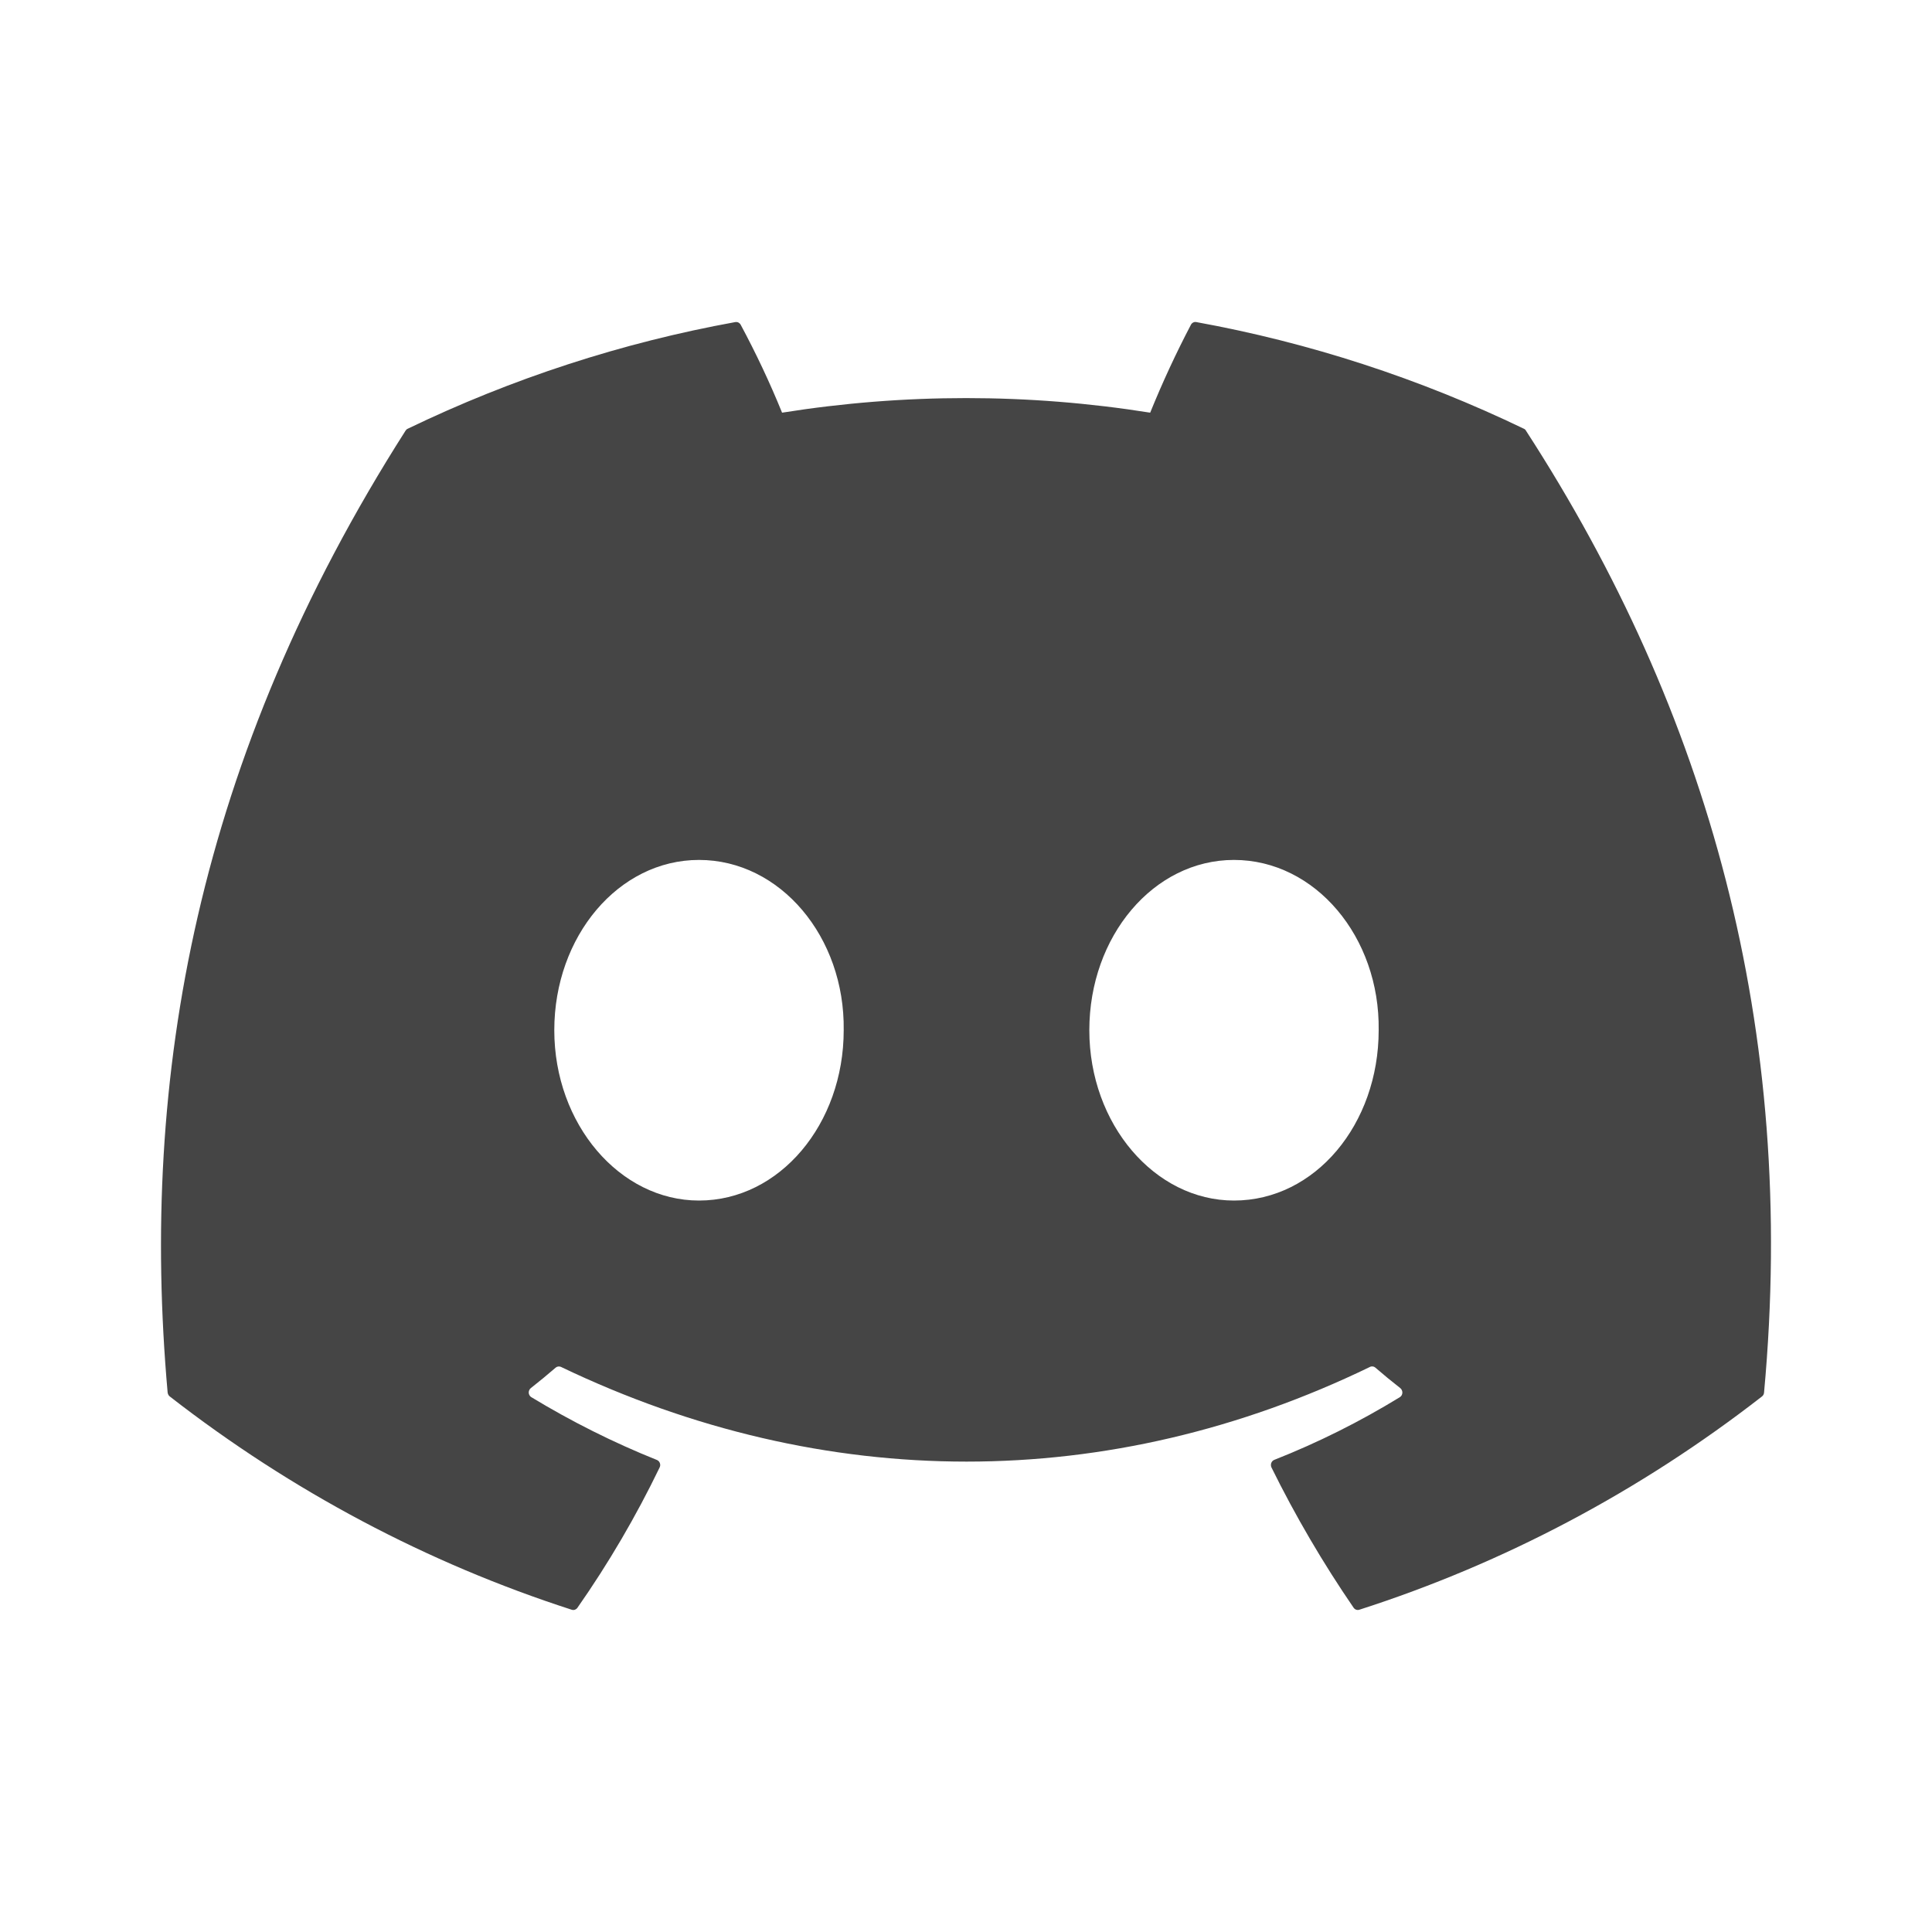 <svg width="30" height="30" viewBox="0 0 30 30" fill="none" xmlns="http://www.w3.org/2000/svg">
<path d="M23.696 6.689C23.689 6.675 23.678 6.664 23.664 6.658C22.043 5.877 20.332 5.32 18.575 5.001C18.559 4.998 18.543 5 18.528 5.008C18.513 5.015 18.501 5.027 18.493 5.042C18.26 5.486 18.049 5.942 17.86 6.408C15.965 6.106 14.039 6.106 12.144 6.408C11.954 5.941 11.739 5.485 11.501 5.042C11.493 5.027 11.48 5.016 11.466 5.008C11.451 5.001 11.435 4.999 11.419 5.001C9.661 5.32 7.951 5.876 6.33 6.658C6.316 6.664 6.305 6.675 6.297 6.688C3.056 11.77 2.168 16.727 2.603 21.623C2.605 21.635 2.608 21.647 2.614 21.657C2.619 21.668 2.627 21.677 2.636 21.684C4.523 23.152 6.634 24.272 8.878 24.996C8.894 25.001 8.911 25.001 8.927 24.996C8.942 24.99 8.956 24.98 8.966 24.966C9.448 24.277 9.875 23.548 10.243 22.786C10.248 22.775 10.251 22.764 10.252 22.752C10.252 22.74 10.25 22.729 10.246 22.718C10.242 22.707 10.236 22.697 10.228 22.689C10.22 22.681 10.21 22.674 10.2 22.67C9.526 22.4 8.874 22.073 8.25 21.695C8.238 21.688 8.229 21.678 8.222 21.666C8.215 21.654 8.211 21.641 8.21 21.627C8.21 21.613 8.212 21.599 8.218 21.587C8.223 21.574 8.231 21.564 8.242 21.555C8.373 21.452 8.502 21.346 8.629 21.236C8.64 21.227 8.654 21.221 8.668 21.219C8.682 21.217 8.697 21.219 8.71 21.225C12.801 23.186 17.231 23.186 21.274 21.225C21.287 21.218 21.302 21.216 21.316 21.218C21.331 21.22 21.344 21.226 21.355 21.235C21.482 21.345 21.612 21.452 21.744 21.555C21.754 21.563 21.763 21.574 21.768 21.587C21.774 21.599 21.776 21.613 21.776 21.627C21.775 21.641 21.771 21.654 21.765 21.666C21.758 21.678 21.748 21.688 21.737 21.695C21.114 22.077 20.461 22.403 19.786 22.669C19.775 22.673 19.766 22.68 19.758 22.688C19.75 22.697 19.744 22.706 19.74 22.718C19.736 22.729 19.734 22.74 19.735 22.752C19.735 22.764 19.738 22.775 19.743 22.786C20.117 23.544 20.544 24.272 21.019 24.965C21.029 24.979 21.043 24.99 21.058 24.995C21.074 25.001 21.091 25.001 21.107 24.996C23.356 24.274 25.47 23.154 27.36 21.684C27.369 21.677 27.377 21.668 27.382 21.658C27.388 21.648 27.391 21.636 27.392 21.624C27.914 15.964 26.519 11.048 23.696 6.689ZM10.854 18.642C9.622 18.642 8.607 17.455 8.607 15.997C8.607 14.54 9.603 13.353 10.854 13.353C12.116 13.353 13.121 14.55 13.101 15.997C13.101 17.455 12.106 18.642 10.854 18.642ZM19.161 18.642C17.93 18.642 16.915 17.455 16.915 15.997C16.915 14.54 17.91 13.353 19.161 13.353C20.423 13.353 21.428 14.55 21.408 15.997C21.408 17.455 20.423 18.642 19.161 18.642Z" fill="#454545"/>
</svg>

